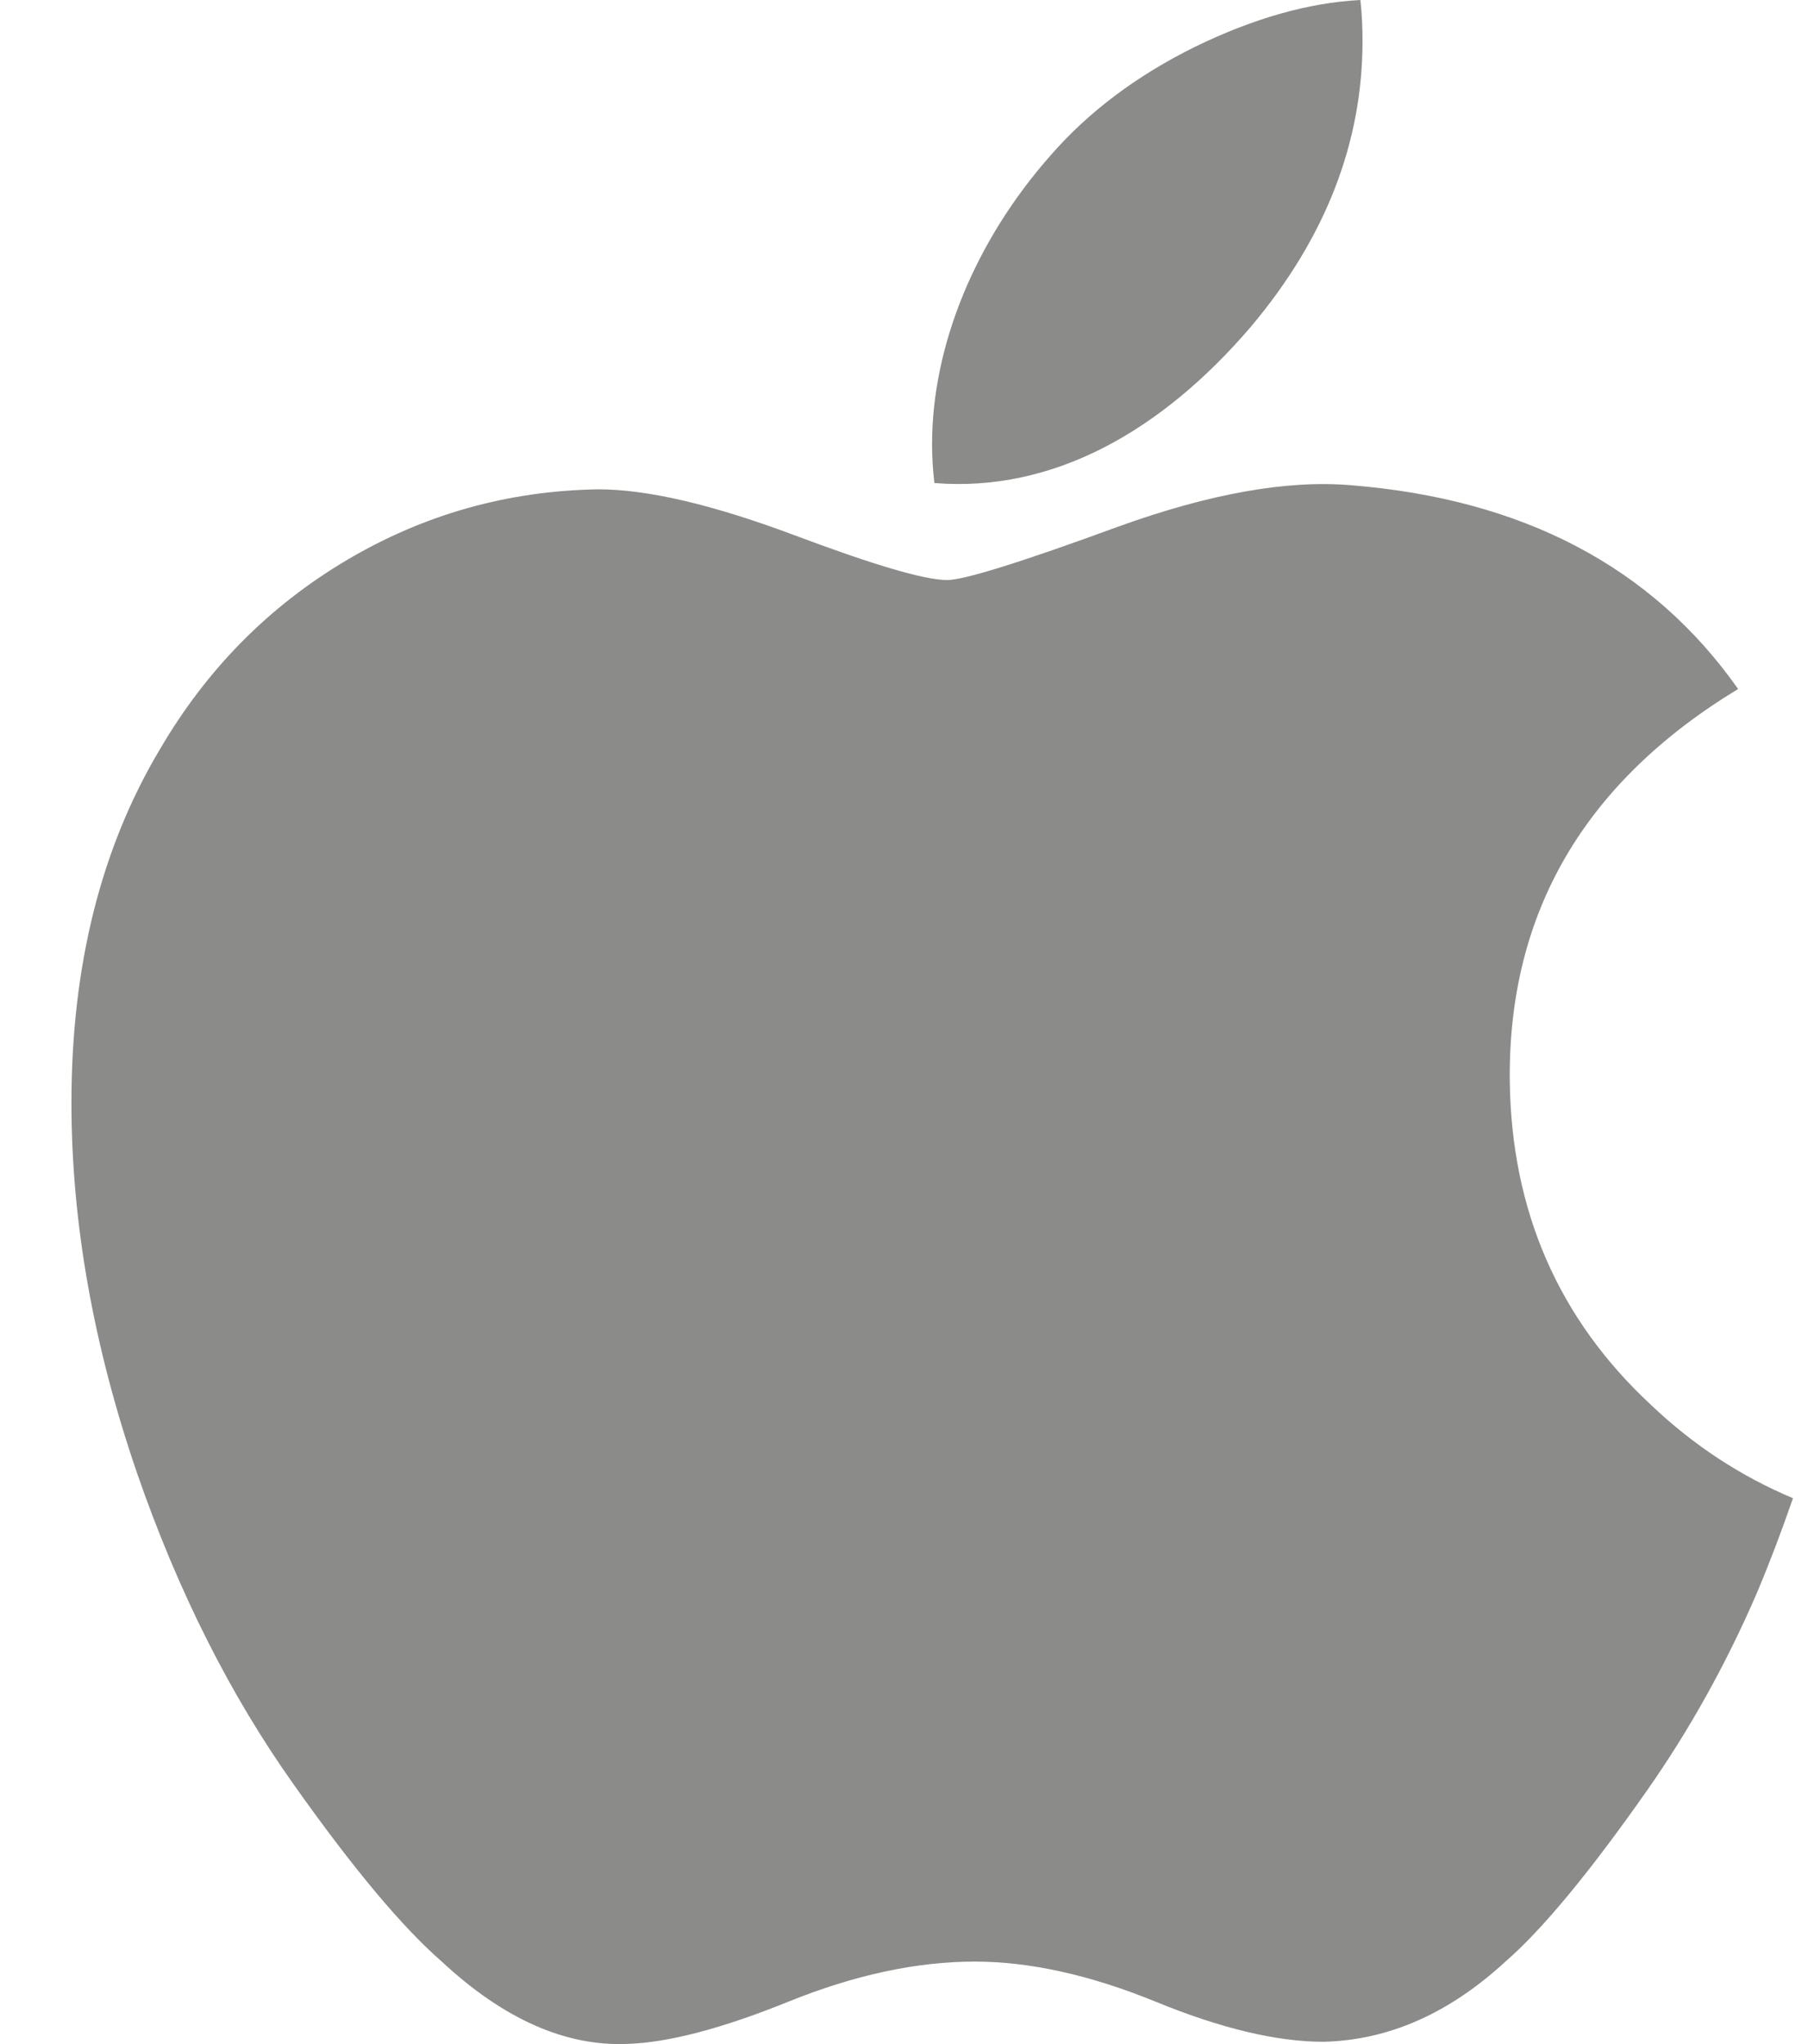 <svg width="23" height="26" viewBox="0 0 23 26" fill="#8B8B8A" xmlns="http://www.w3.org/2000/svg">
<path d="M22.35 20.262C21.957 21.17 21.491 22.006 20.952 22.775C20.217 23.823 19.615 24.549 19.151 24.951C18.432 25.613 17.662 25.951 16.837 25.971C16.245 25.971 15.531 25.802 14.699 25.46C13.865 25.12 13.099 24.951 12.398 24.951C11.663 24.951 10.874 25.12 10.031 25.46C9.187 25.802 8.507 25.98 7.986 25.998C7.195 26.032 6.407 25.683 5.62 24.951C5.117 24.513 4.489 23.762 3.736 22.698C2.929 21.562 2.265 20.244 1.745 18.742C1.188 17.119 0.909 15.548 0.909 14.027C0.909 12.285 1.285 10.782 2.039 9.523C2.632 8.511 3.42 7.713 4.407 7.127C5.394 6.542 6.46 6.243 7.609 6.224C8.237 6.224 9.061 6.418 10.085 6.8C11.106 7.184 11.761 7.378 12.049 7.378C12.264 7.378 12.992 7.151 14.227 6.698C15.394 6.277 16.38 6.103 17.187 6.172C19.374 6.348 21.018 7.211 22.111 8.764C20.154 9.95 19.187 11.61 19.206 13.74C19.224 15.399 19.825 16.779 21.008 17.875C21.544 18.384 22.143 18.777 22.809 19.057C22.664 19.476 22.512 19.877 22.35 20.262V20.262ZM17.333 0.52C17.333 1.82 16.858 3.035 15.911 4.158C14.768 5.494 13.386 6.266 11.887 6.144C11.867 5.981 11.857 5.816 11.857 5.652C11.857 4.403 12.401 3.067 13.366 1.975C13.848 1.422 14.46 0.962 15.203 0.595C15.945 0.234 16.646 0.034 17.306 0C17.325 0.174 17.333 0.348 17.333 0.52V0.52Z" fill="#8B8B8A"/>
</svg>
